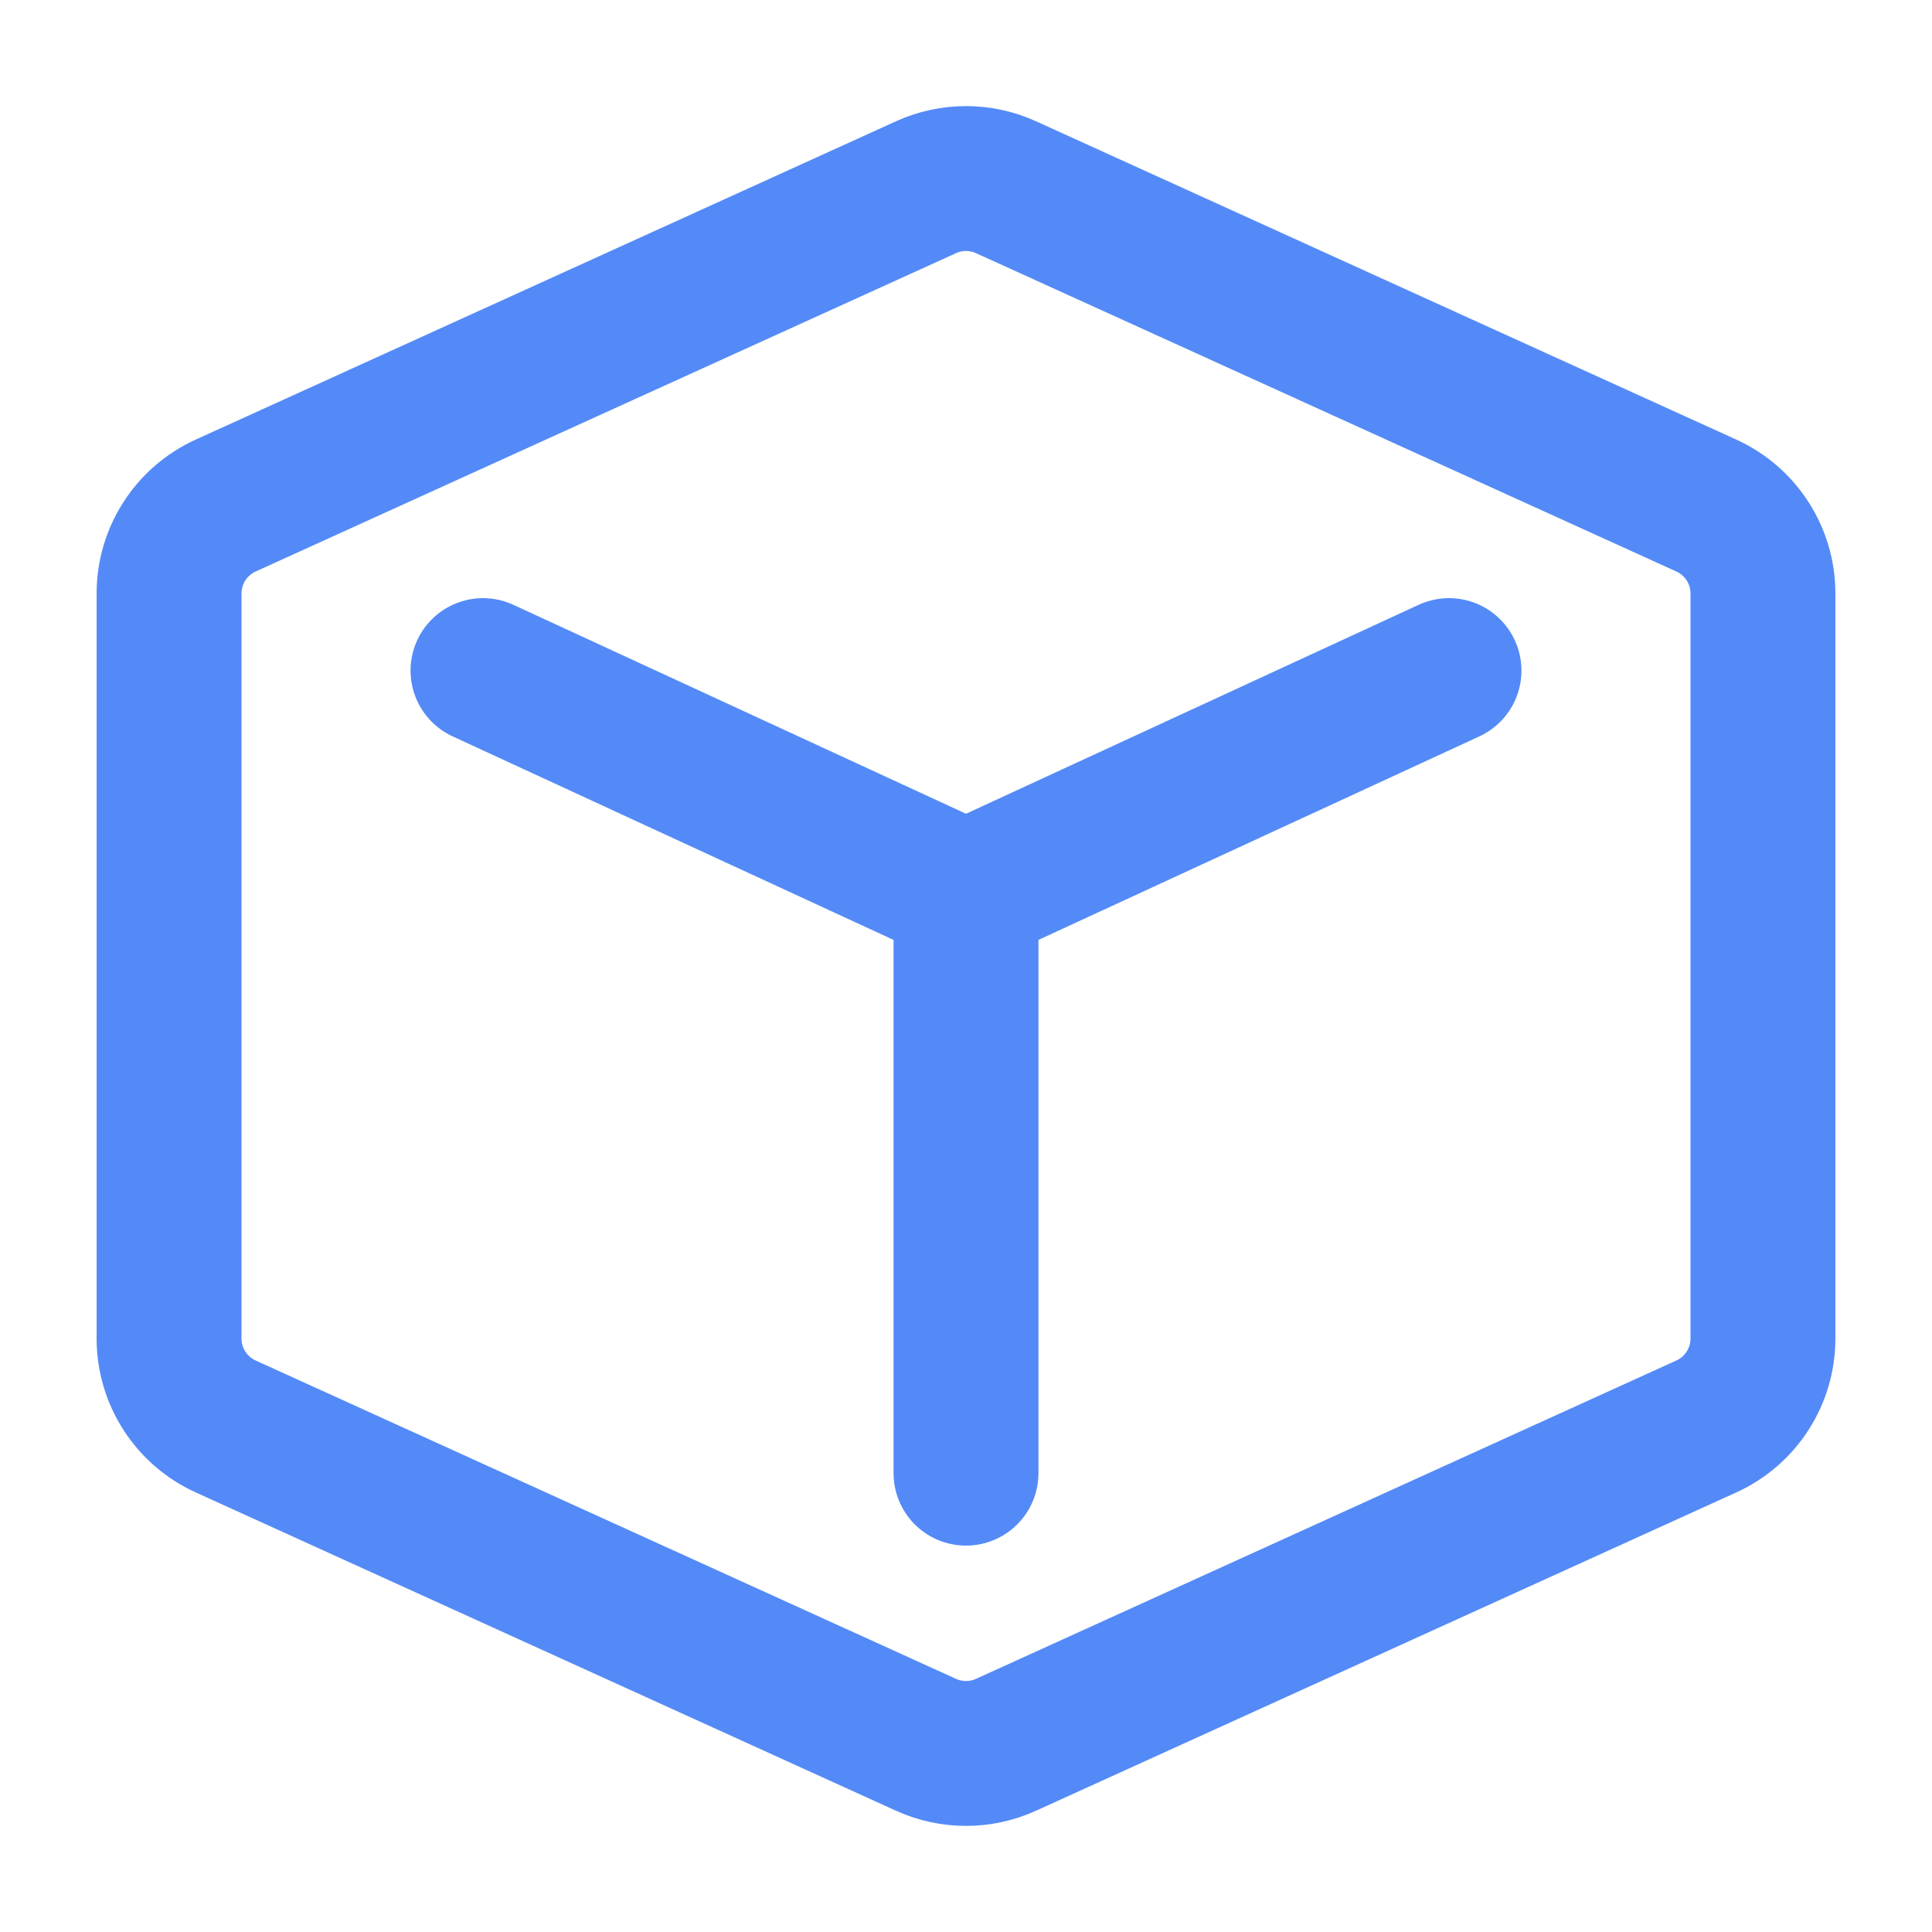 <svg width="40" height="40" viewBox="0 0 40 40" fill="none" xmlns="http://www.w3.org/2000/svg">
<path d="M20 18.5V30.5M20 18.5L30 13.884M20 18.5L10 13.884" stroke="#548AF7" stroke-width="3" stroke-linecap="round"/>
<path d="M36.5 27.712V12.288C36.5 11.504 36.042 10.792 35.328 10.467L20.828 3.876C20.302 3.637 19.698 3.637 19.172 3.876L4.672 10.467C3.958 10.792 3.5 11.504 3.5 12.288V27.712C3.5 28.497 3.958 29.208 4.672 29.533L19.172 36.124C19.698 36.363 20.302 36.363 20.828 36.124L35.328 29.533C36.042 29.208 36.5 28.497 36.5 27.712Z" stroke="#548AF7" stroke-width="3" stroke-linecap="round" stroke-linejoin="round"/>
</svg>
